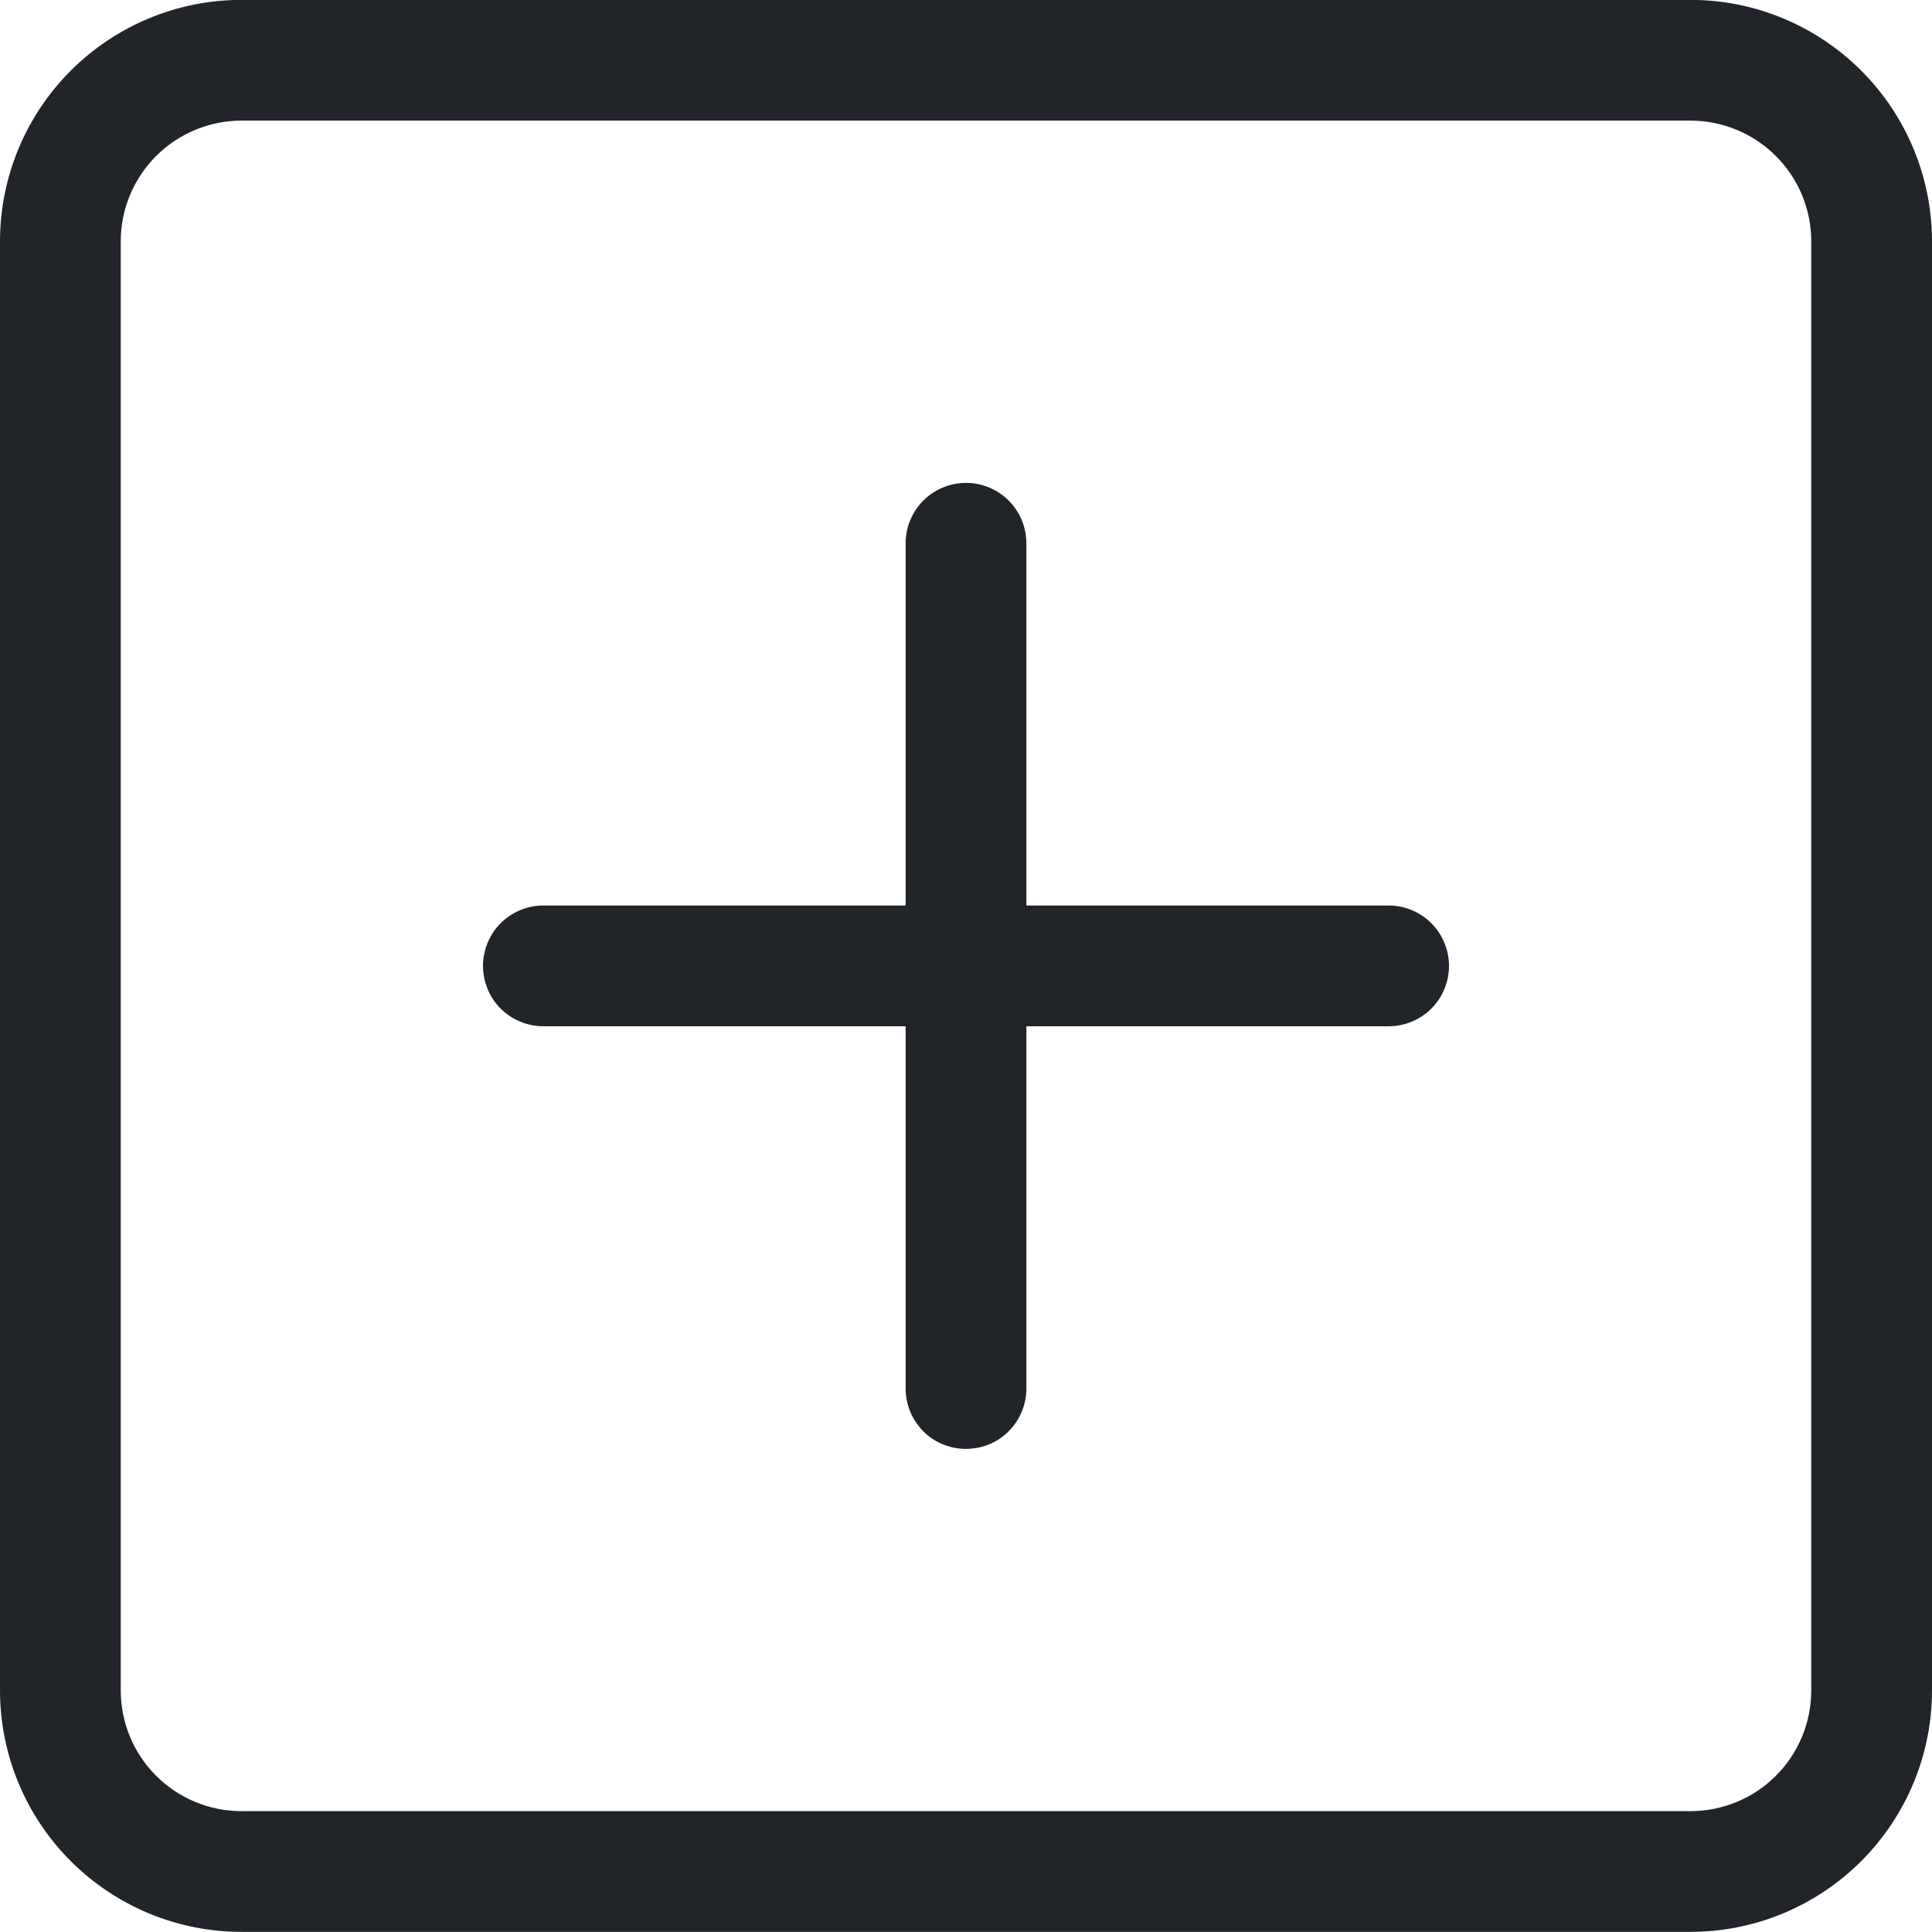 <svg width="16" height="16" viewBox="0 0 16 16" fill="none" xmlns="http://www.w3.org/2000/svg">
<g id="icon-wrapper" clip-path="url(#clip0_451_4056)">
<g id="Union">
<path d="M14 0.999C14.265 0.999 14.52 1.105 14.707 1.292C14.895 1.48 15 1.734 15 1.999V13.999C15 14.264 14.895 14.519 14.707 14.706C14.52 14.894 14.265 14.999 14 14.999H2C1.735 14.999 1.48 14.894 1.293 14.706C1.105 14.519 1 14.264 1 13.999V1.999C1 1.734 1.105 1.48 1.293 1.292C1.48 1.105 1.735 0.999 2 0.999H14ZM2 -0.001C1.47 -0.001 0.961 0.21 0.586 0.585C0.211 0.96 0 1.469 0 1.999V13.999C0 14.53 0.211 15.038 0.586 15.413C0.961 15.788 1.47 15.999 2 15.999H14C14.53 15.999 15.039 15.788 15.414 15.413C15.789 15.038 16 14.53 16 13.999V1.999C16 1.469 15.789 0.96 15.414 0.585C15.039 0.21 14.53 -0.001 14 -0.001H2Z" fill="#212529"/>
<path d="M8 3.999C8.133 3.999 8.26 4.052 8.354 4.146C8.447 4.239 8.5 4.367 8.5 4.499V7.499H11.5C11.633 7.499 11.76 7.552 11.854 7.646C11.947 7.739 12 7.867 12 7.999C12 8.132 11.947 8.259 11.854 8.353C11.76 8.446 11.633 8.499 11.5 8.499H8.5V11.499C8.5 11.632 8.447 11.759 8.354 11.853C8.26 11.947 8.133 11.999 8 11.999C7.867 11.999 7.74 11.947 7.646 11.853C7.553 11.759 7.5 11.632 7.5 11.499V8.499H4.5C4.367 8.499 4.24 8.446 4.146 8.353C4.053 8.259 4 8.132 4 7.999C4 7.867 4.053 7.739 4.146 7.646C4.24 7.552 4.367 7.499 4.5 7.499H7.5V4.499C7.5 4.367 7.553 4.239 7.646 4.146C7.74 4.052 7.867 3.999 8 3.999Z" fill="#212529"/>
</g>
</g>
<defs>
<clipPath id="clip0_451_4056">
<rect width="16" height="16" fill="white"/>
</clipPath>
</defs>
</svg>
